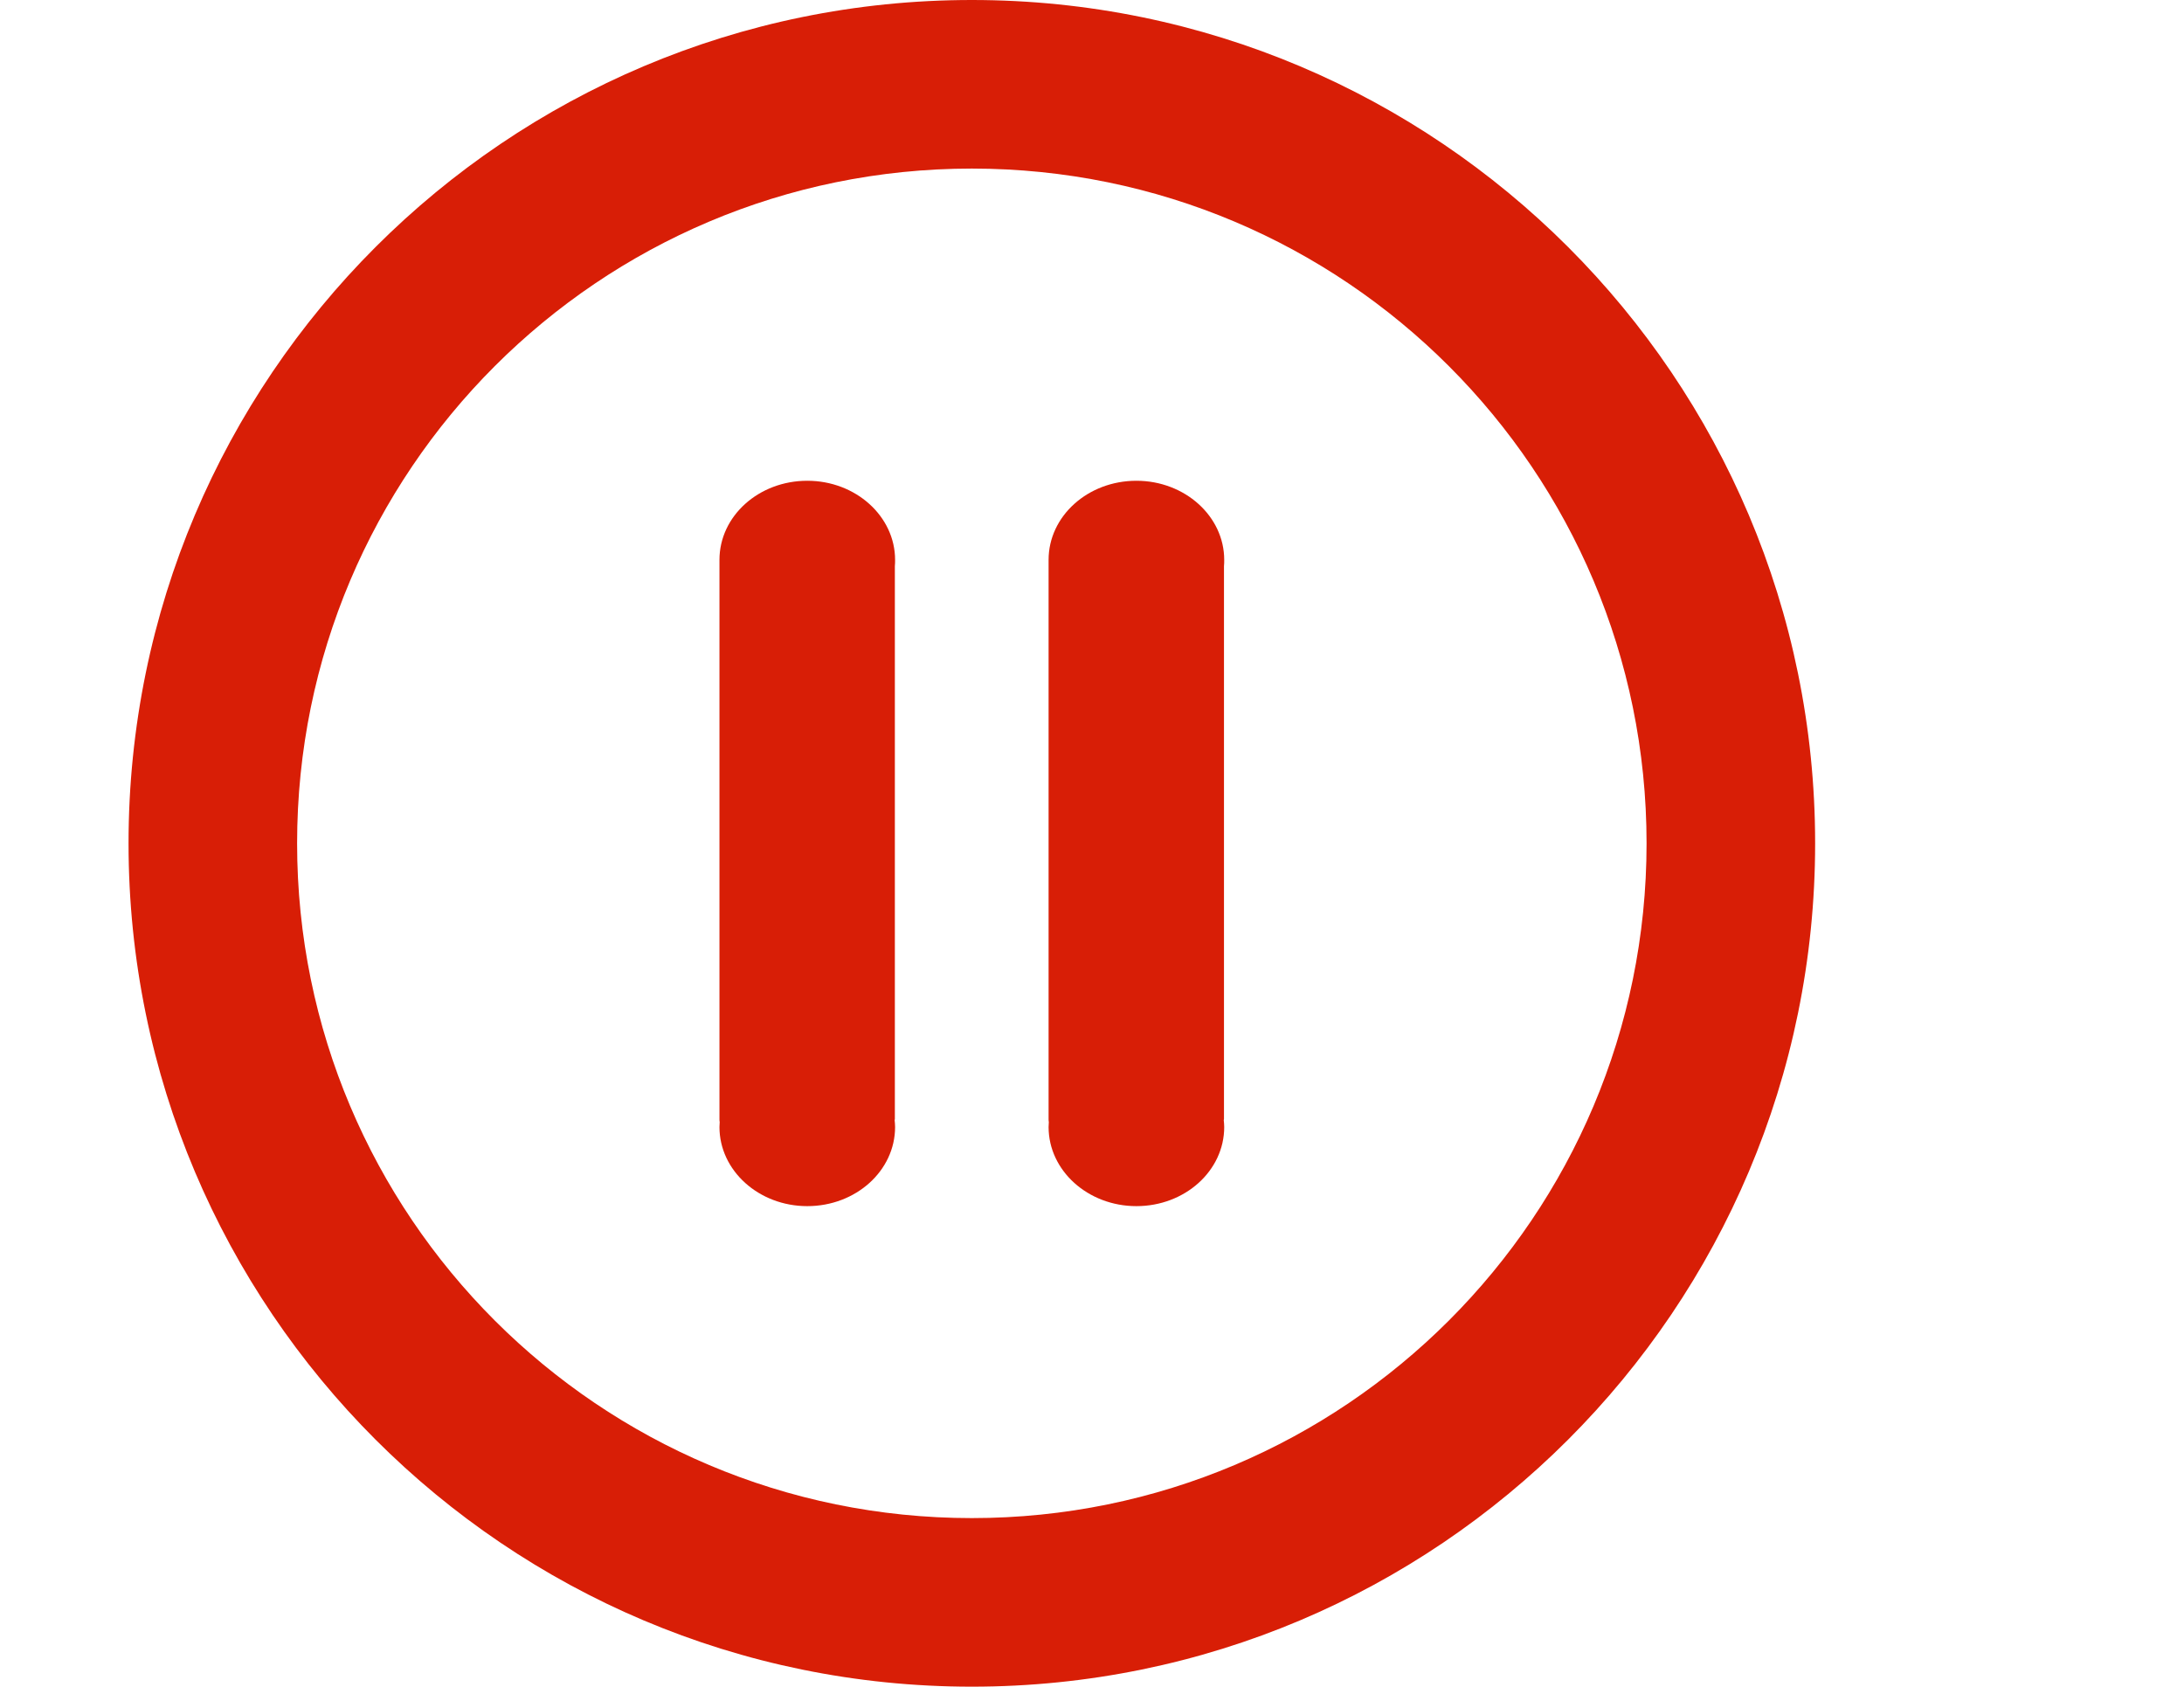 <?xml version="1.0" standalone="no"?><!DOCTYPE svg PUBLIC "-//W3C//DTD SVG 1.1//EN" "http://www.w3.org/Graphics/SVG/1.1/DTD/svg11.dtd"><svg t="1590895474350" class="icon" viewBox="0 0 1326 1024" version="1.1" xmlns="http://www.w3.org/2000/svg" p-id="1034" xmlns:xlink="http://www.w3.org/1999/xlink" width="165.75" height="128"><defs><style type="text/css"></style></defs><path d="M590.044 0C307.314 0 78.044 229.271 78.044 512 78.044 794.729 307.314 1024 590.044 1024 872.773 1024 1102.044 794.729 1102.044 512 1102.044 229.271 872.773 0 590.044 0z m0 921.657c-226.269 0-409.657-183.388-409.657-409.657S363.774 102.343 590.044 102.343s409.657 183.388 409.657 409.657-183.388 409.657-409.657 409.657z" fill="#d81e06" p-id="1035"></path><path d="M543.303 679.379V343.763c0.143-1.286 0.143-2.573 0.143-3.859 0-26.443-23.87-48.027-53.315-48.027-29.445 0-53.315 21.441-53.315 48.027v339.475c0 0.572 0 1.143 0.143 1.858 0 1.001-0.143 2.001-0.143 3.002 0 26.443 23.87 48.027 53.315 48.027 29.445 0 53.315-21.441 53.315-48.027 0-1.429-0.143-2.859-0.286-4.288 0.143-0.286 0.143-0.429 0.143-0.572zM743.129 679.379V343.763c0.143-1.286 0.143-2.573 0.143-3.859 0-26.443-23.87-48.027-53.315-48.027-29.445 0-53.315 21.441-53.315 48.027v339.475c0 0.572 0 1.143 0.143 1.858 0 1.001-0.143 2.001-0.143 3.002 0 26.443 23.87 48.027 53.315 48.027 29.445 0 53.315-21.441 53.315-48.027 0-1.429-0.143-2.859-0.286-4.288 0.143-0.286 0.143-0.429 0.143-0.572z" fill="#d81e06" p-id="1036"></path></svg>